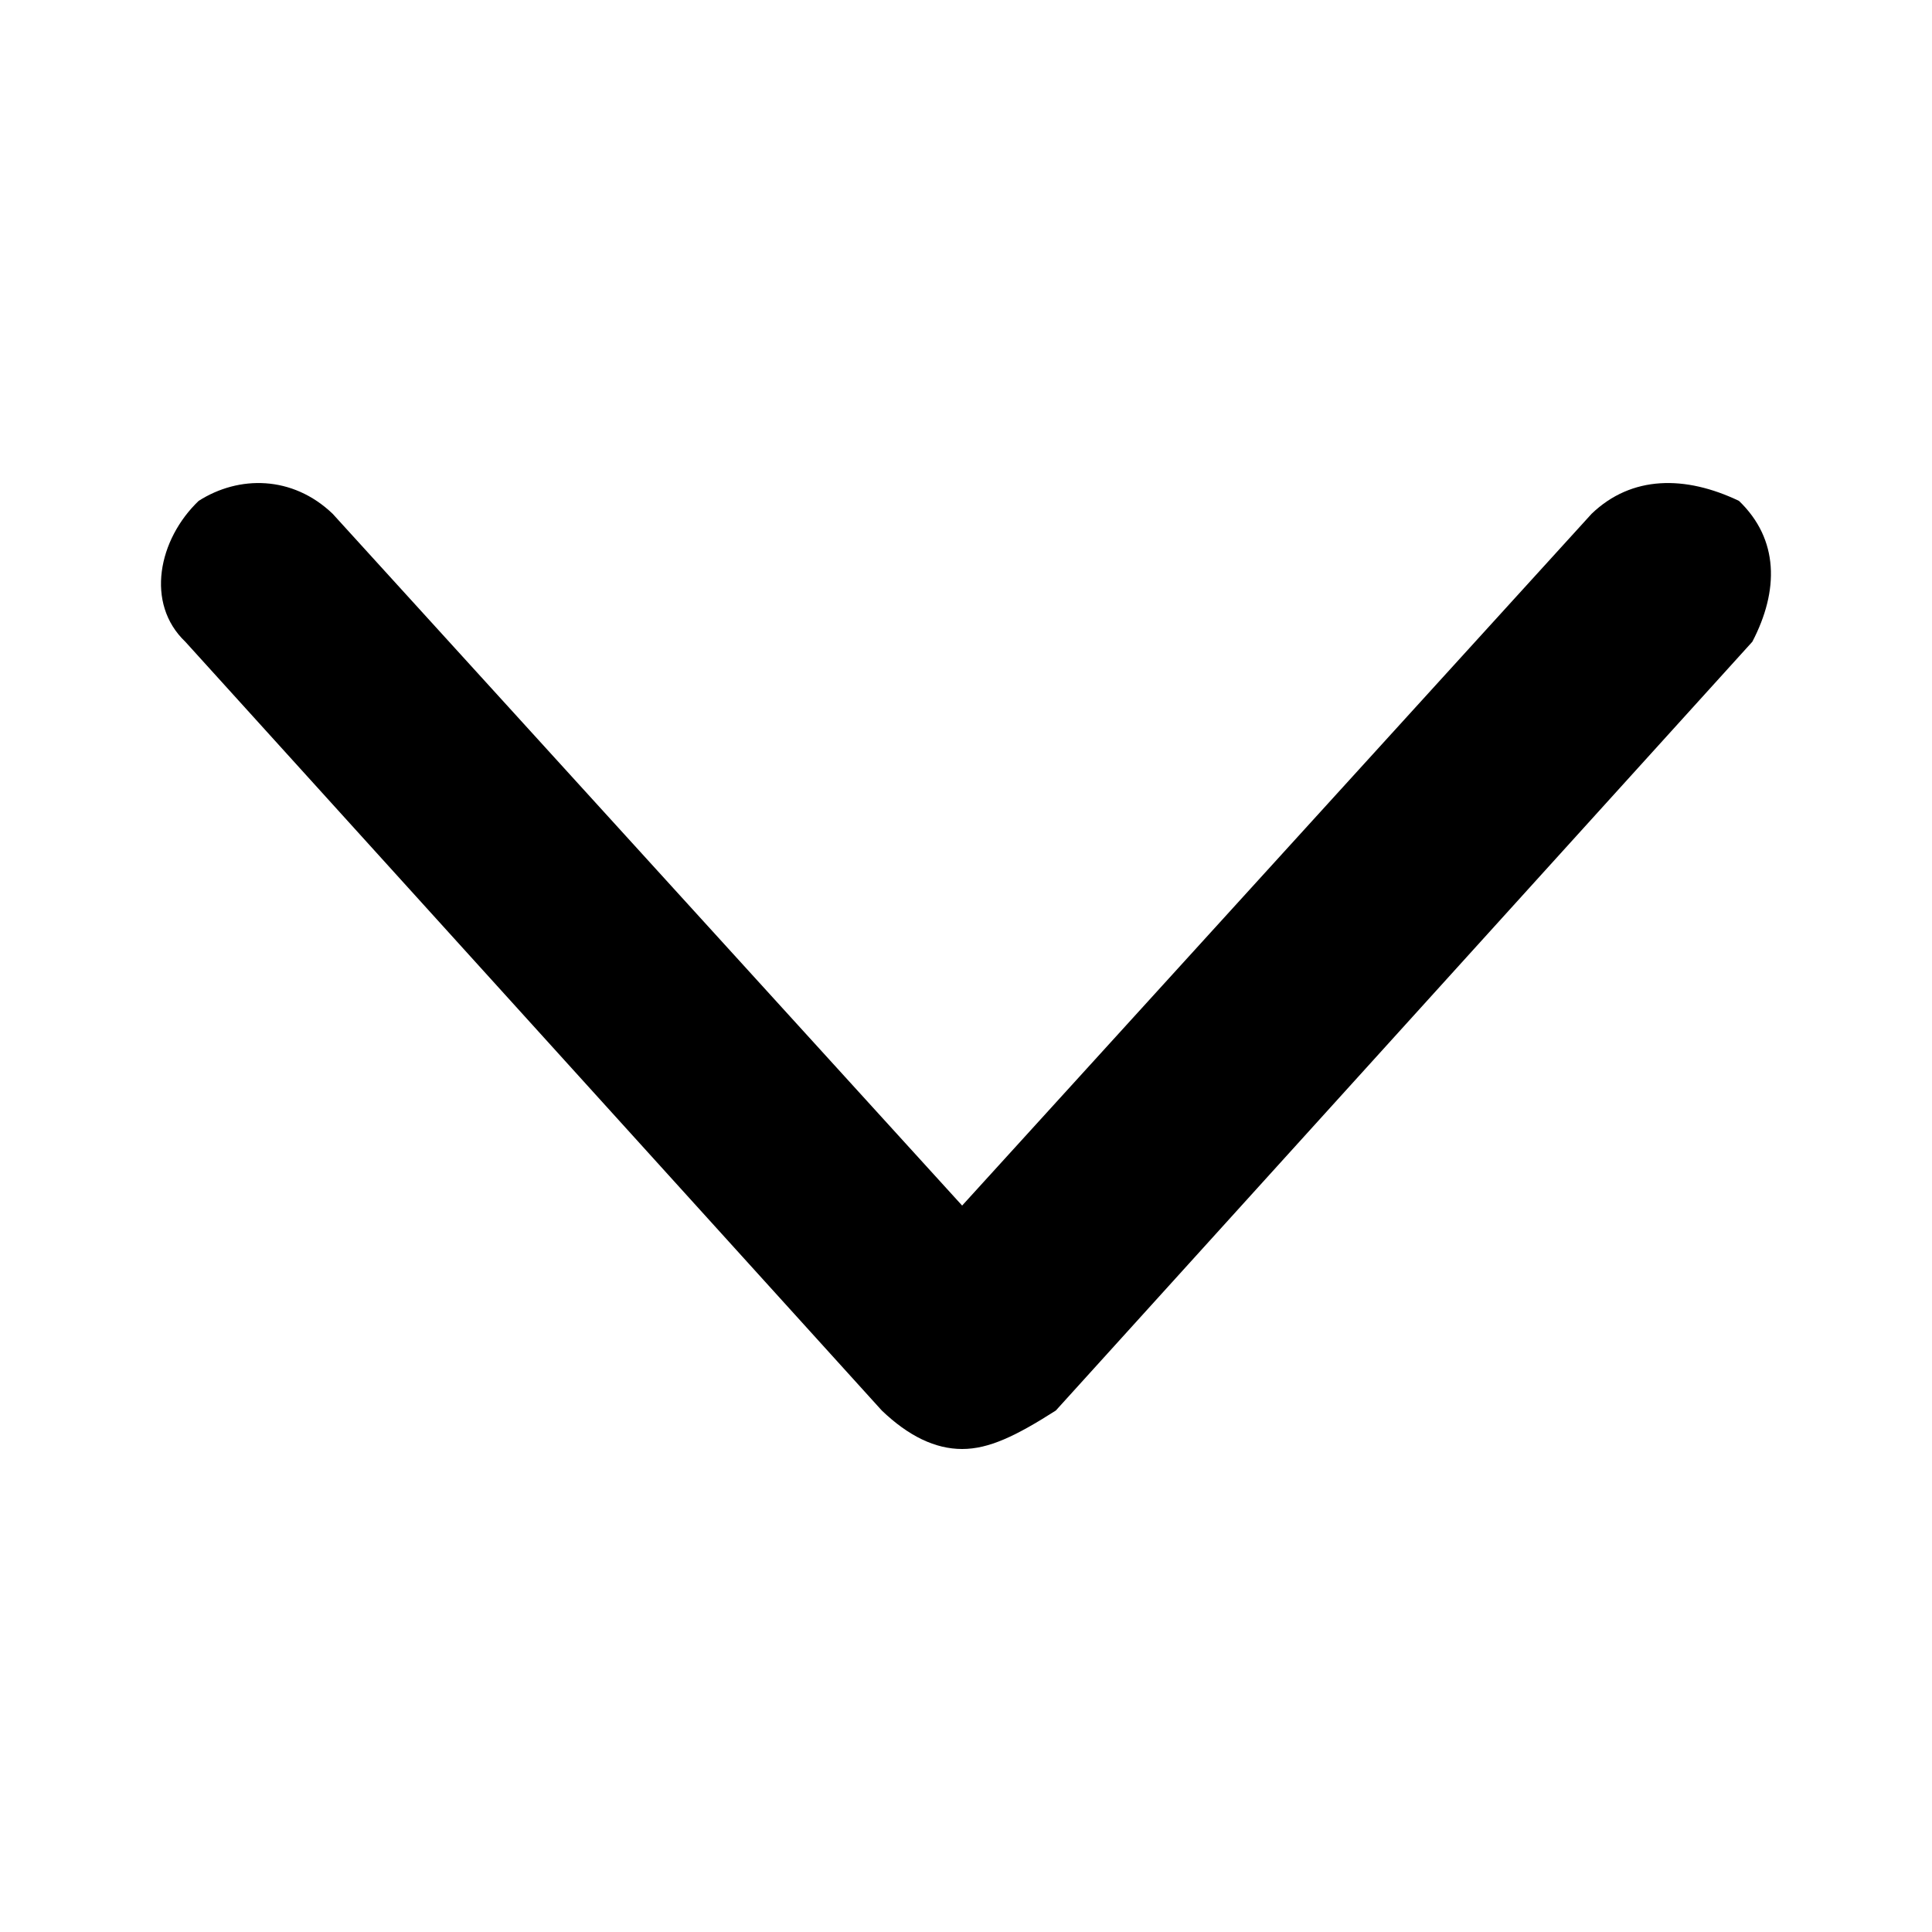 <svg viewBox="0 0 12 12" xmlns="http://www.w3.org/2000/svg">
  <path d="M5.976 9C5.809 9 5.643 8.92 5.477 8.761L1.151 3.986C0.901 3.748 0.984 3.35 1.234 3.111C1.483 2.952 1.816 2.952 2.066 3.191L5.976 7.488L9.886 3.191C10.135 2.952 10.468 2.952 10.801 3.111C11.05 3.35 11.05 3.668 10.884 3.986L6.558 8.761C6.309 8.92 6.142 9 5.976 9Z" />
</svg>

